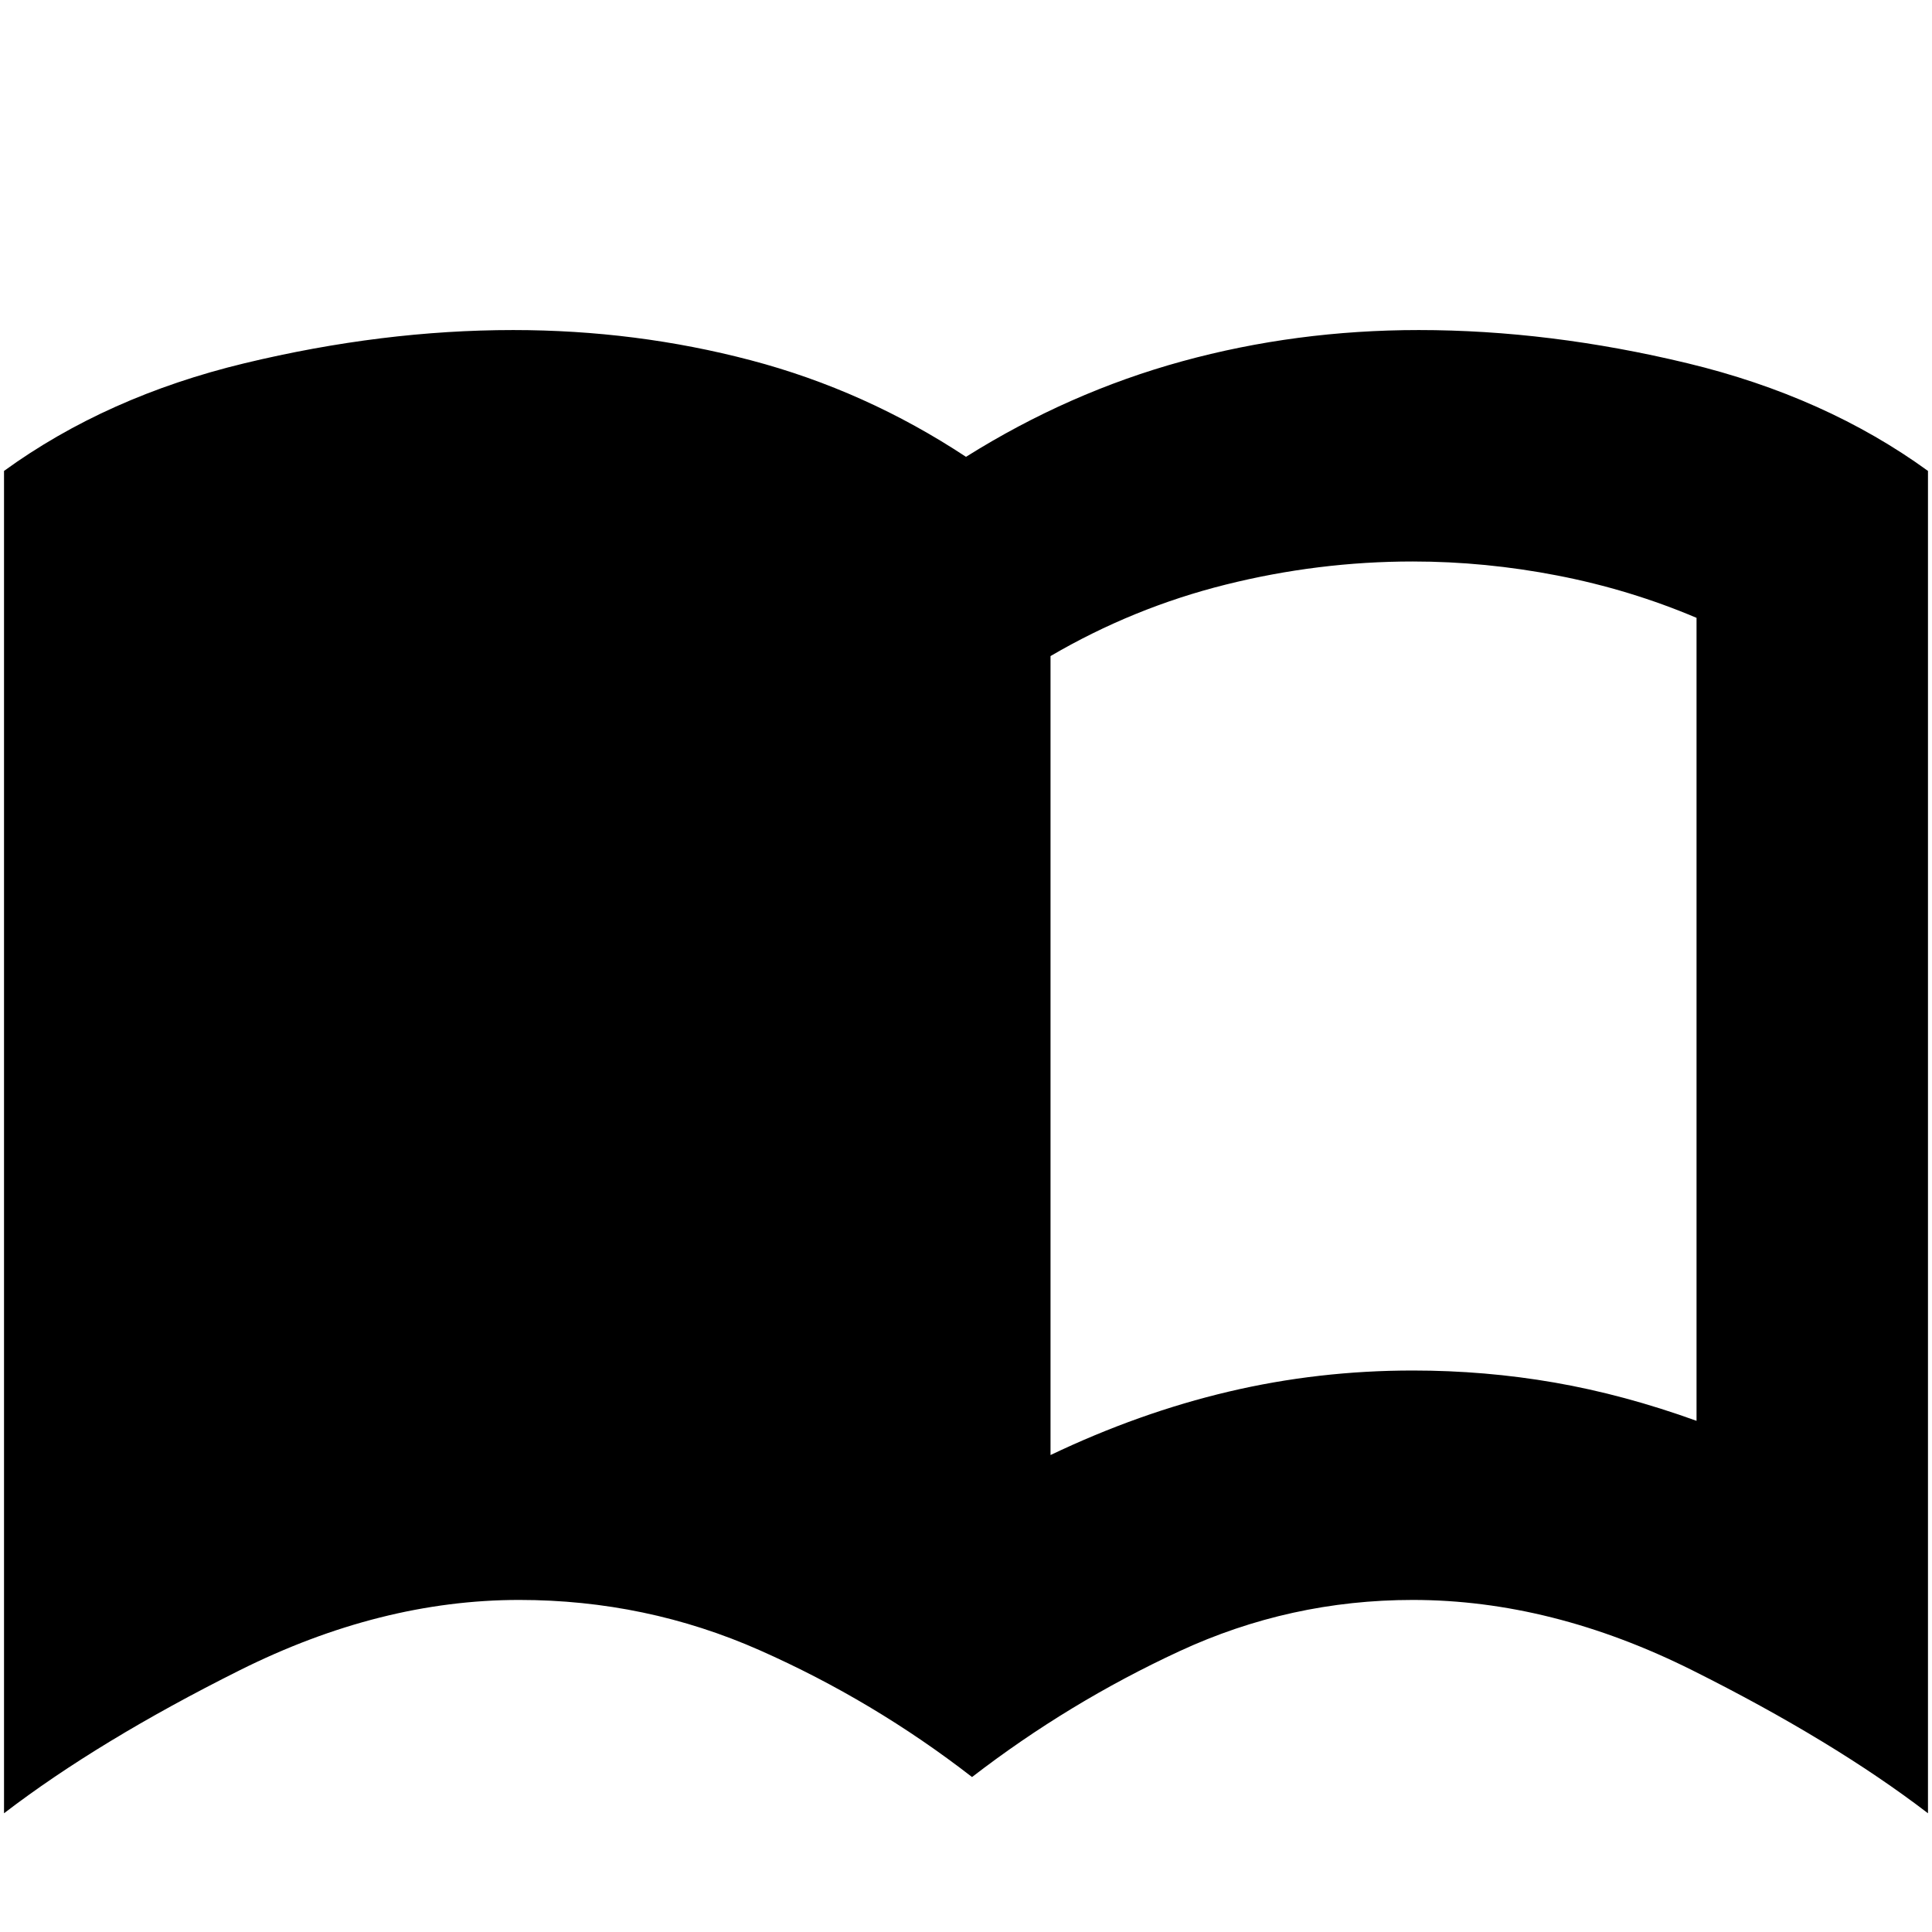 <svg xmlns="http://www.w3.org/2000/svg" height="24" viewBox="0 -960 960 960" width="24"><path d="M522-237q44-21 88.5-31.5T702-279q36 0 70.5 6t70.5 19v-399q-33-14-69-21t-72-7q-47 0-93 11.5T522-634v397ZM483-77q-49-38-105.5-63T258-165q-69 0-139 35T2-59v-667q51-37 119.5-53.5T255-796q61 0 118 15t107 48q51-32 107.5-47.5T705-796q65 0 133.5 16.5T958-726v667q-47-36-117-71t-139-35q-61 0-116 25.5T483-77Z"/></svg>